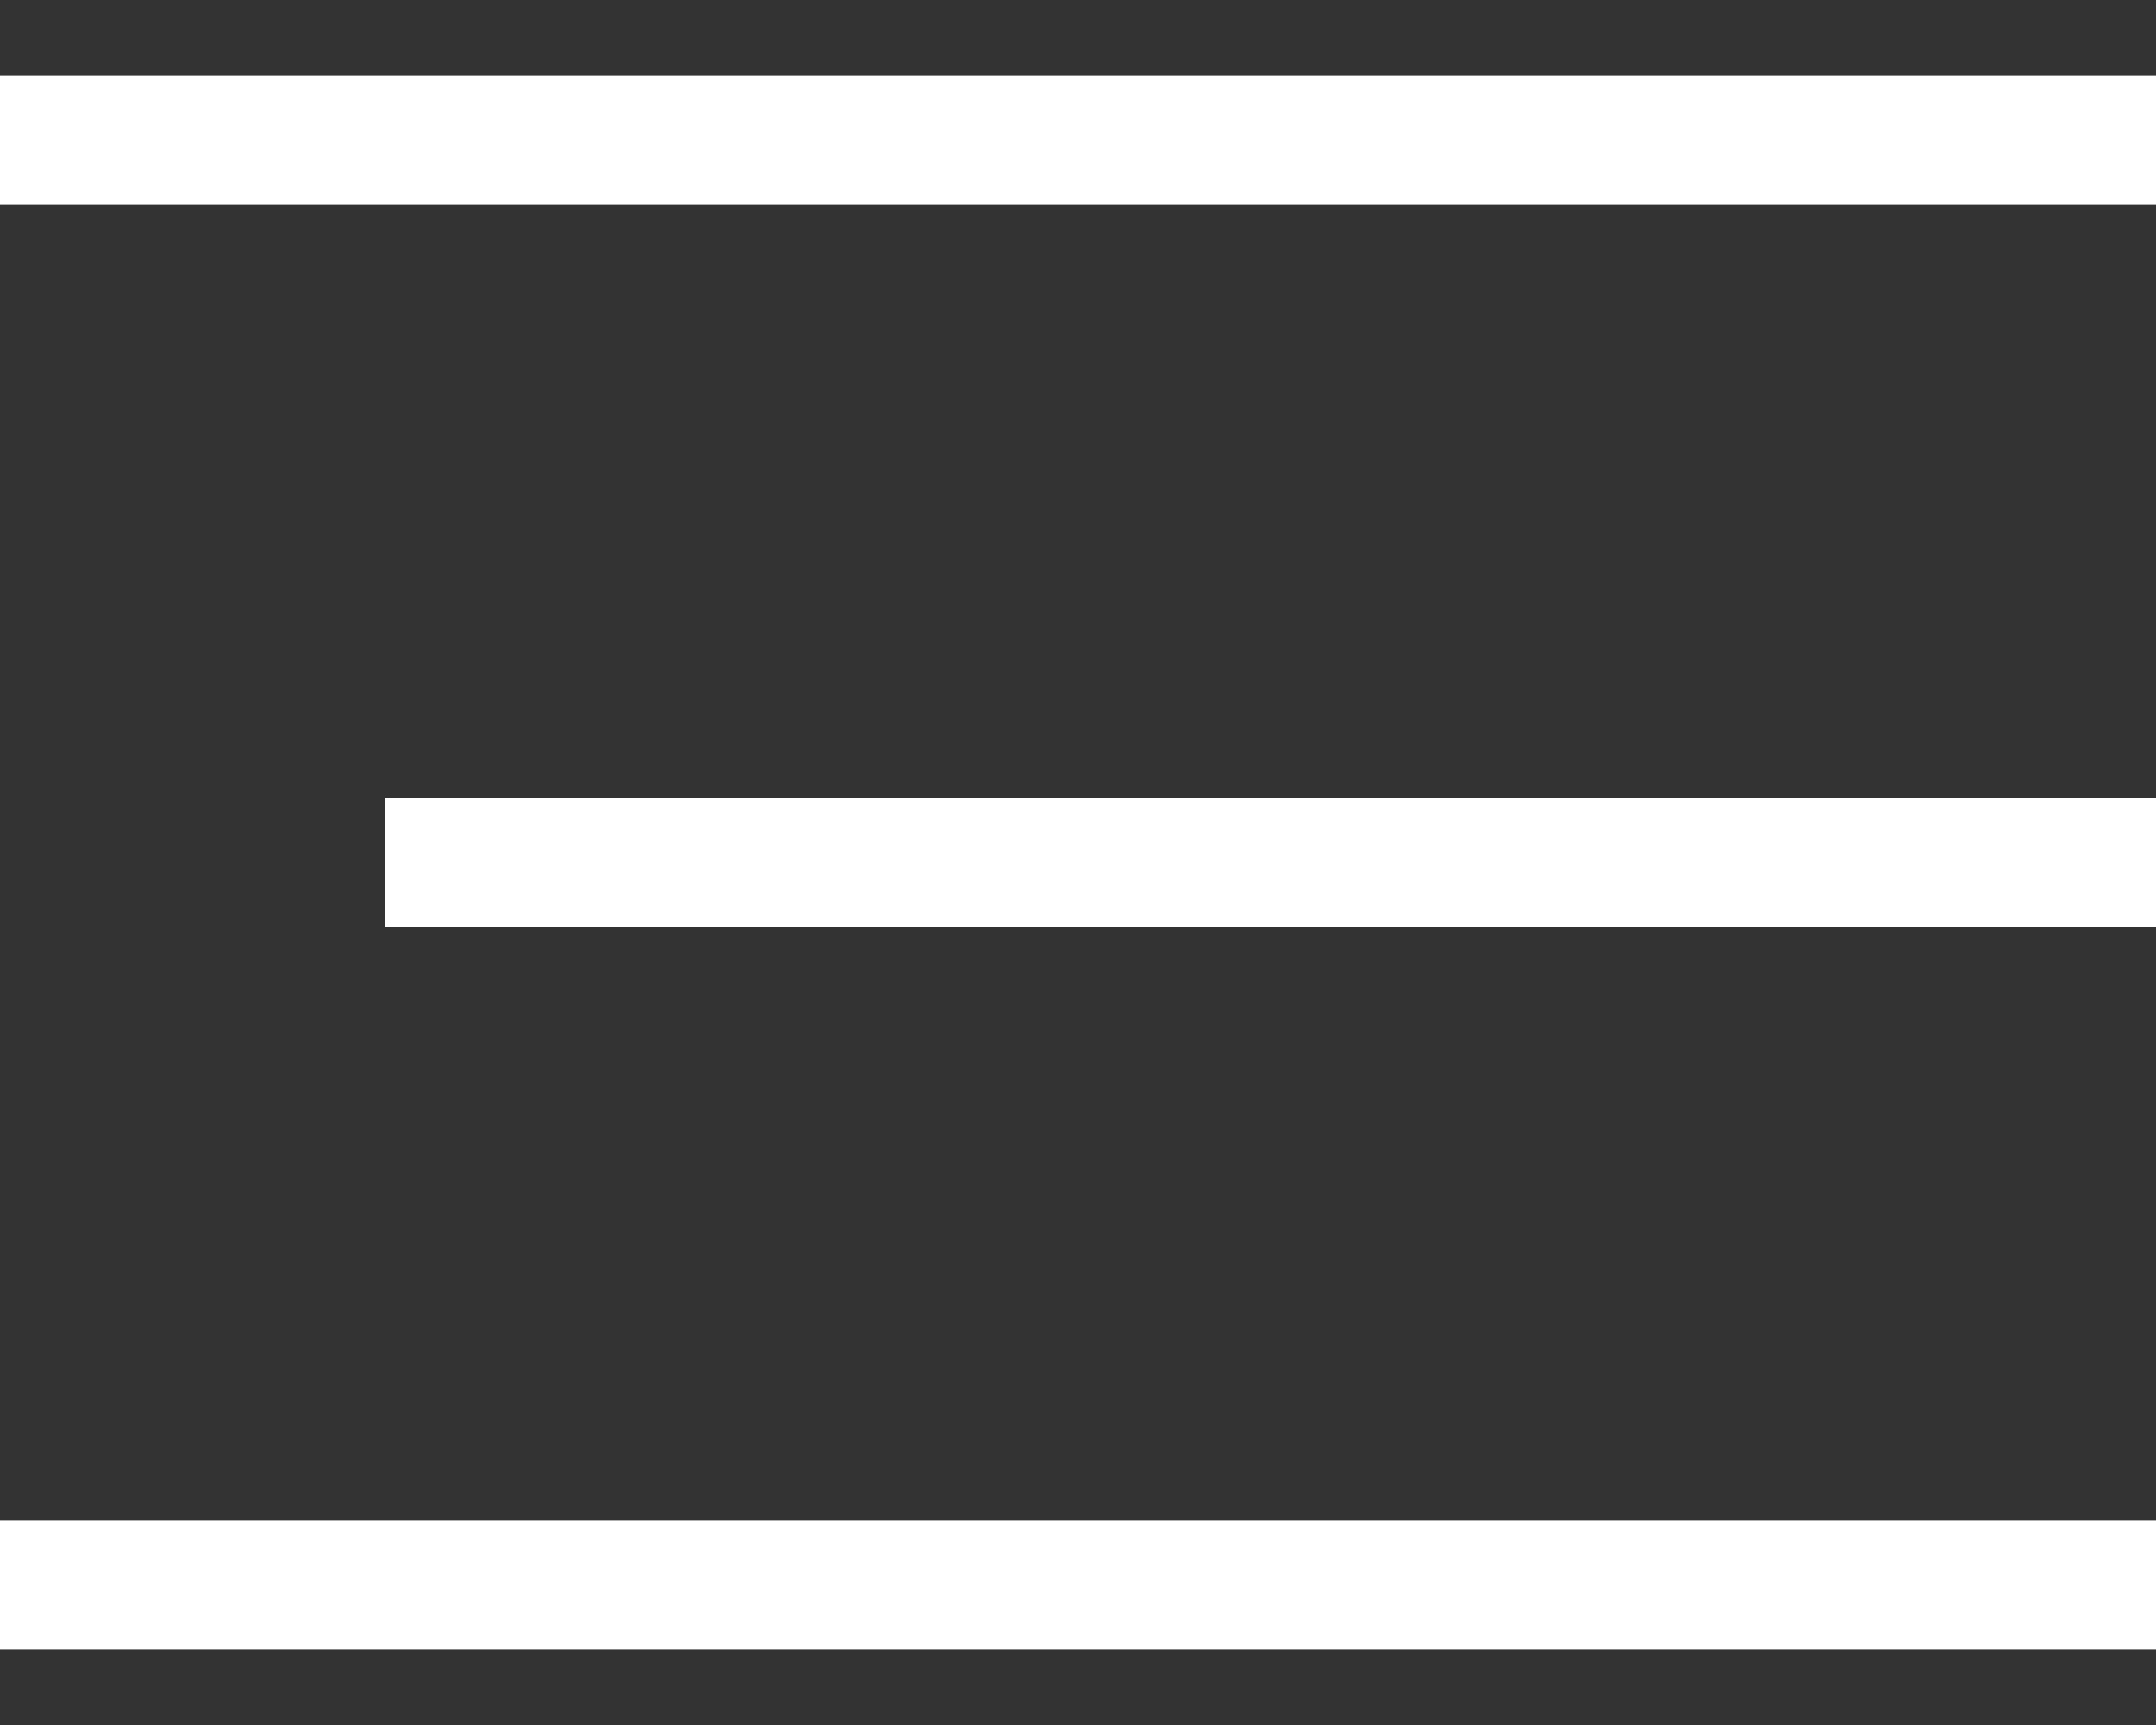 <svg width="25" height="20" viewBox="0 0 25 20" fill="none" xmlns="http://www.w3.org/2000/svg">
<rect x="0" y="0" width="25" height="20" fill="#333333" stroke="none"/>
<path d="M0 1.626H25" stroke="white" stroke-width="1.5"/>
<path d="M4.465 10L25.001 10" stroke="white" stroke-width="1.5"/>
<path d="M0 18.374H25" stroke="white" stroke-width="1.5"/>
</svg>
